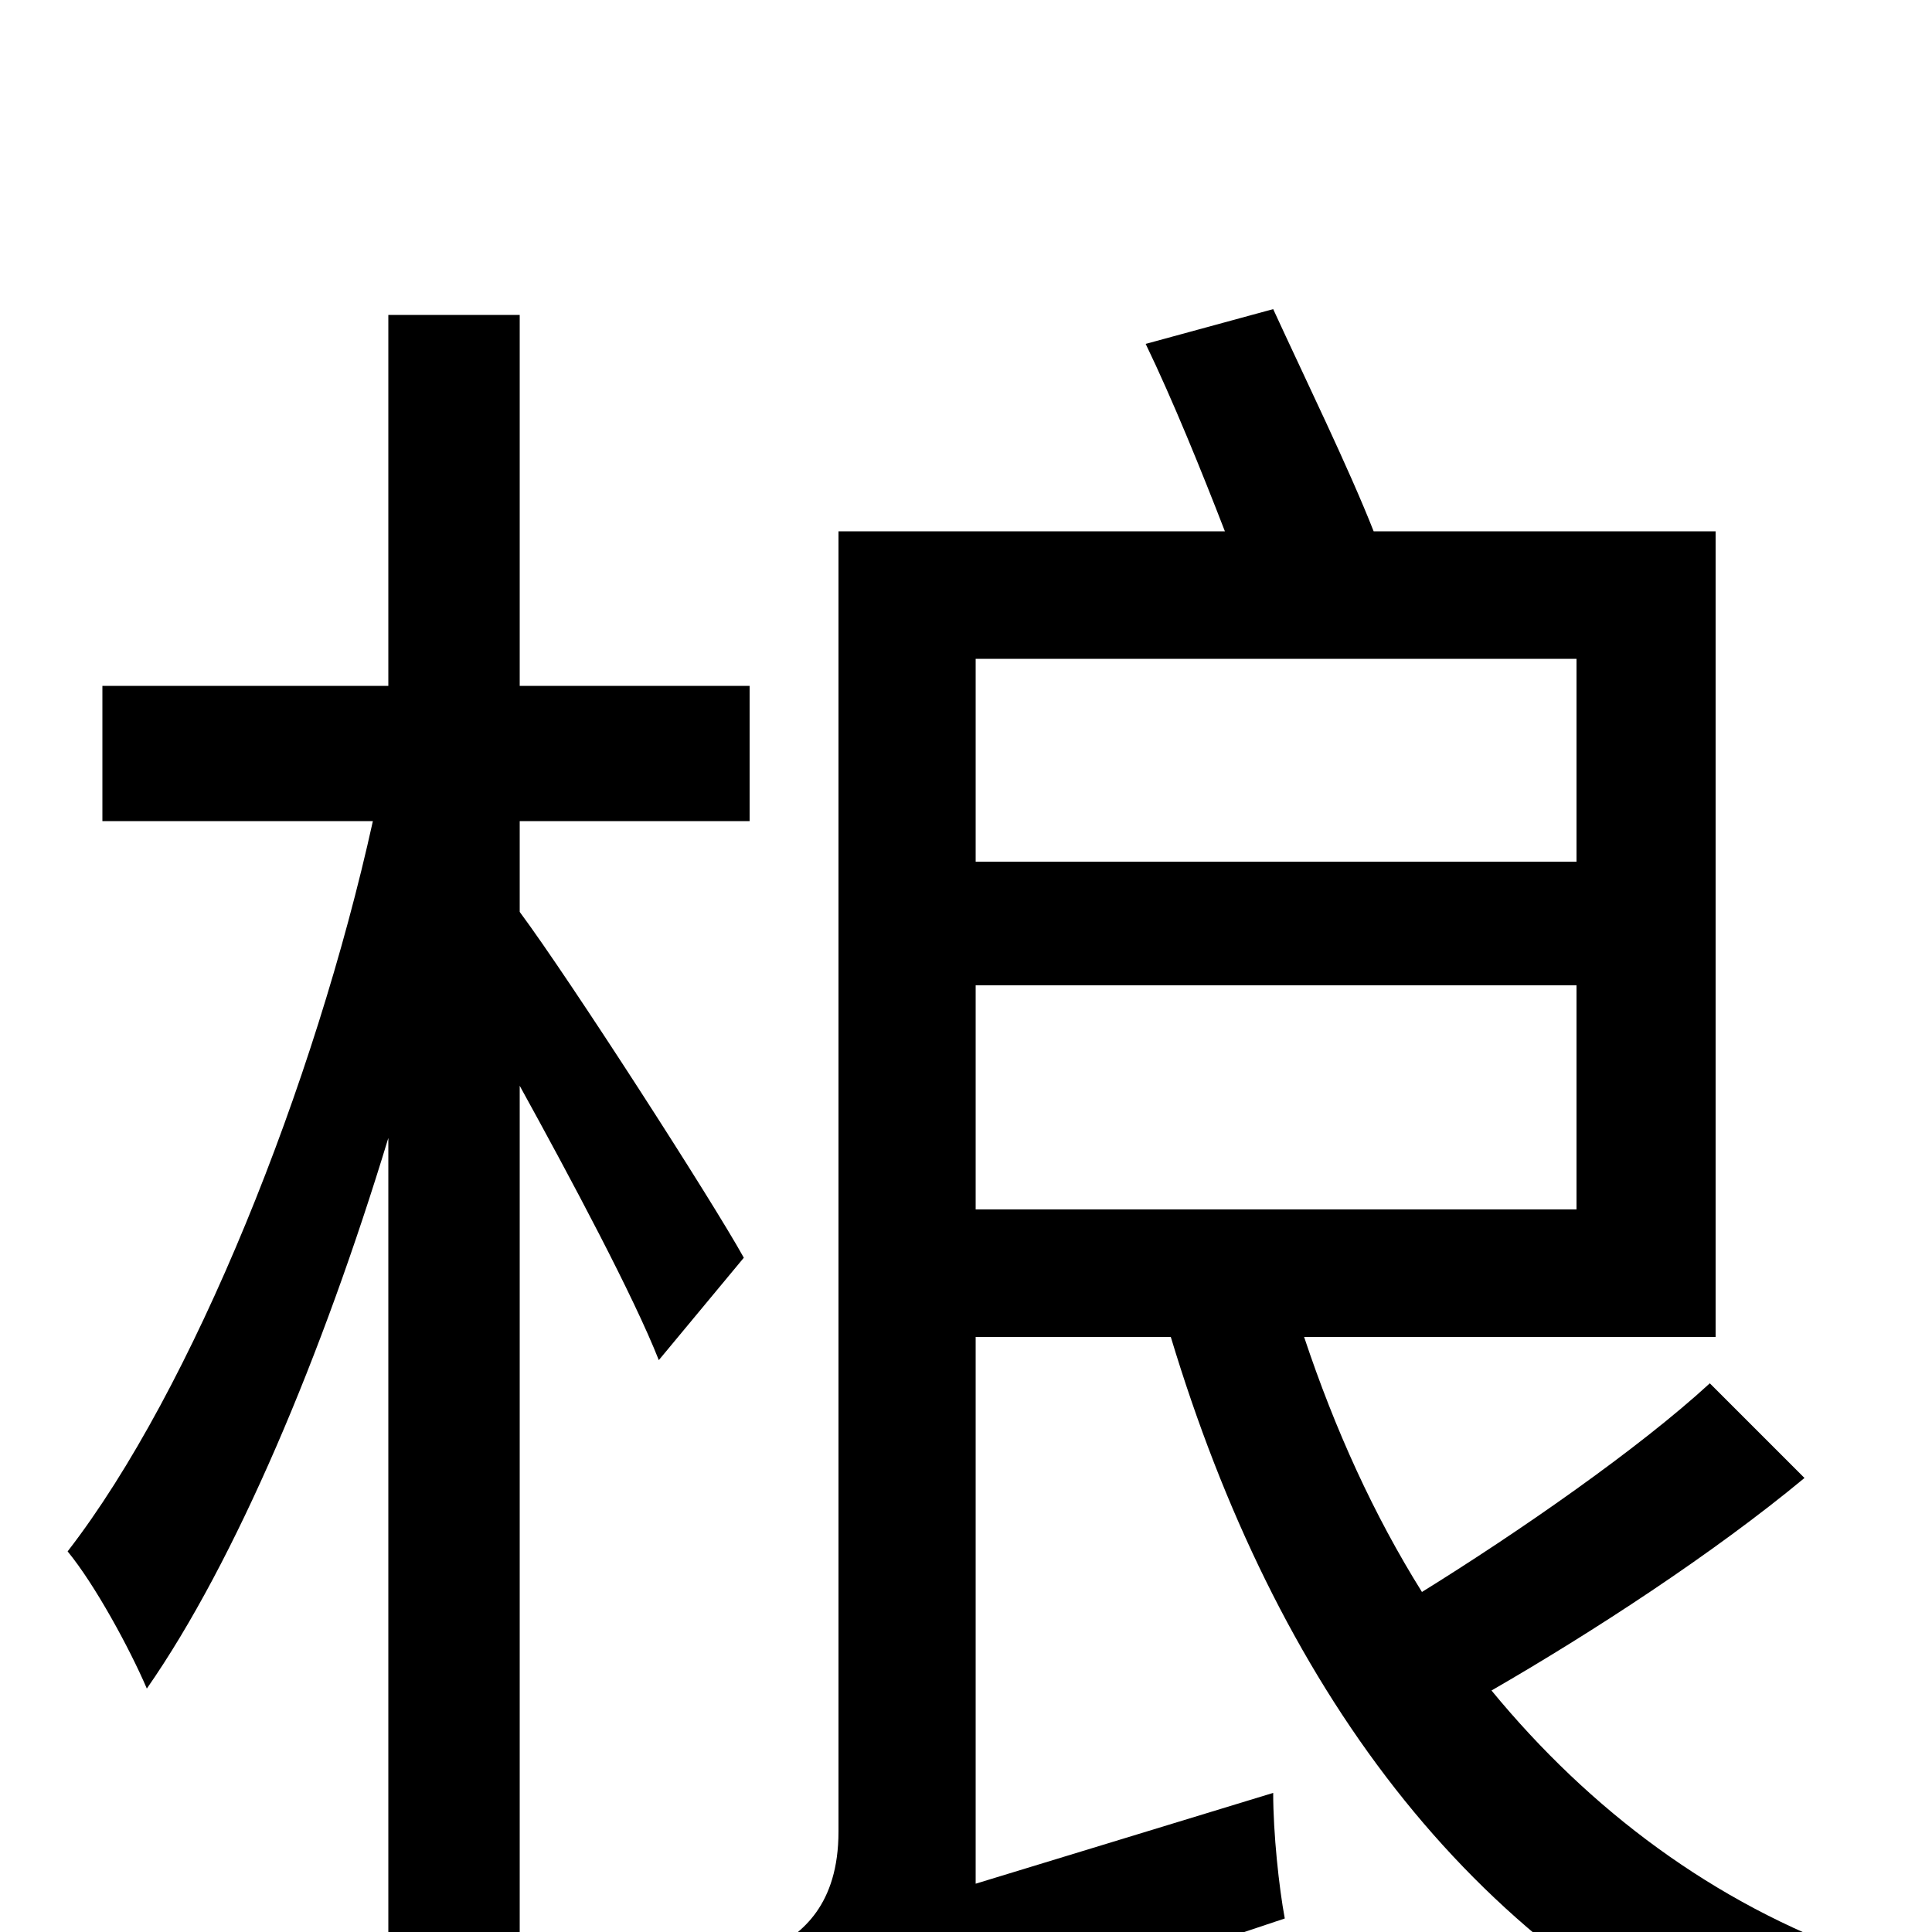<svg xmlns="http://www.w3.org/2000/svg" viewBox="0 -1000 1000 1000">
	<path fill="#000000" d="M269 -837H201V-645H53V-575H193C163 -439 100 -281 35 -197C49 -180 67 -147 76 -126C122 -192 167 -299 201 -411V76H269V-438C296 -389 328 -329 341 -296L385 -349C369 -378 295 -493 269 -528V-575H388V-645H269ZM505 -490H816V-374H505ZM816 -659V-554H505V-659ZM885 -284C848 -250 786 -207 736 -176C711 -216 691 -260 675 -308H888V-725H711C698 -758 676 -803 659 -840L593 -822C607 -793 622 -756 634 -725H434V-52C434 -14 415 1 399 9C412 26 424 62 429 81C447 67 476 56 665 -7C662 -23 659 -51 659 -72L505 -25V-308H606C660 -129 759 9 914 74C925 55 946 27 963 12C887 -15 823 -63 772 -125C824 -155 887 -196 934 -235Z"/>
</svg>
